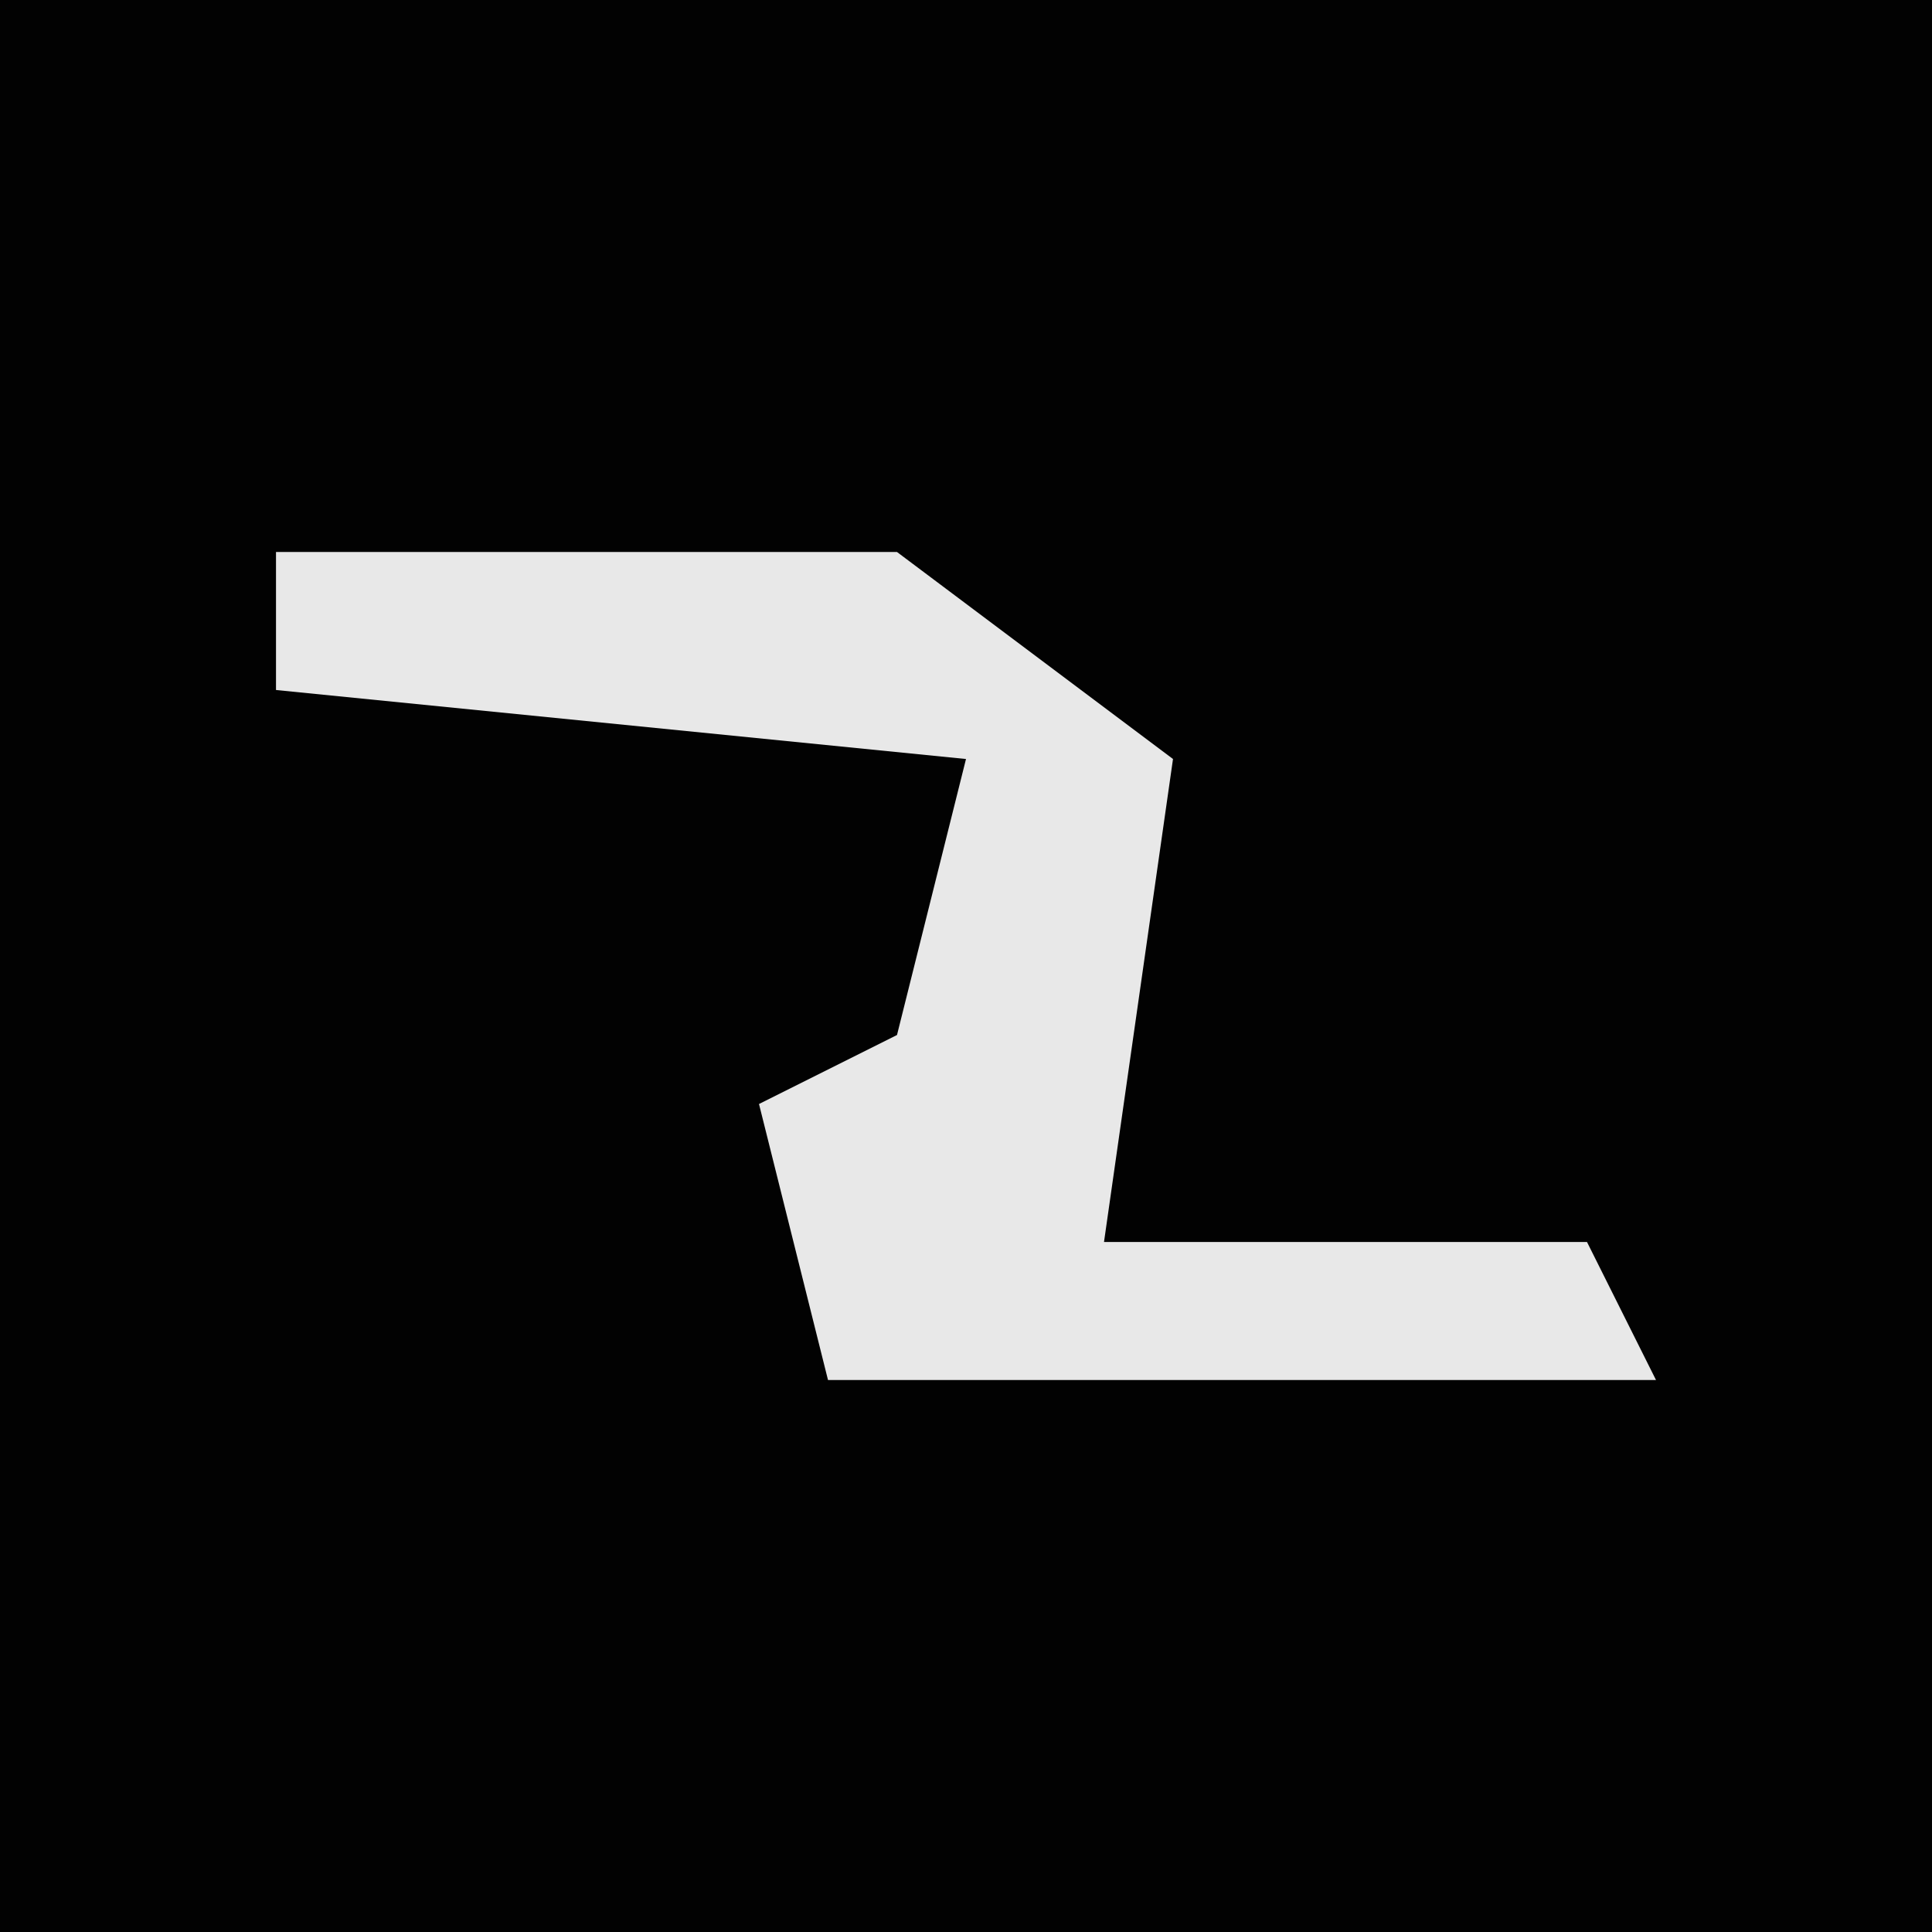 <?xml version="1.0" encoding="UTF-8"?>
<svg version="1.1" xmlns="http://www.w3.org/2000/svg" width="28" height="28">
<path d="M0,0 L28,0 L28,28 L0,28 Z " fill="#020202" transform="translate(0,0)"/>
<path d="M0,0 L9,0 L13,3 L12,10 L19,10 L20,12 L8,12 L7,8 L9,7 L10,3 L0,2 Z " fill="#E8E8E8" transform="translate(4,8)"/>
</svg>
